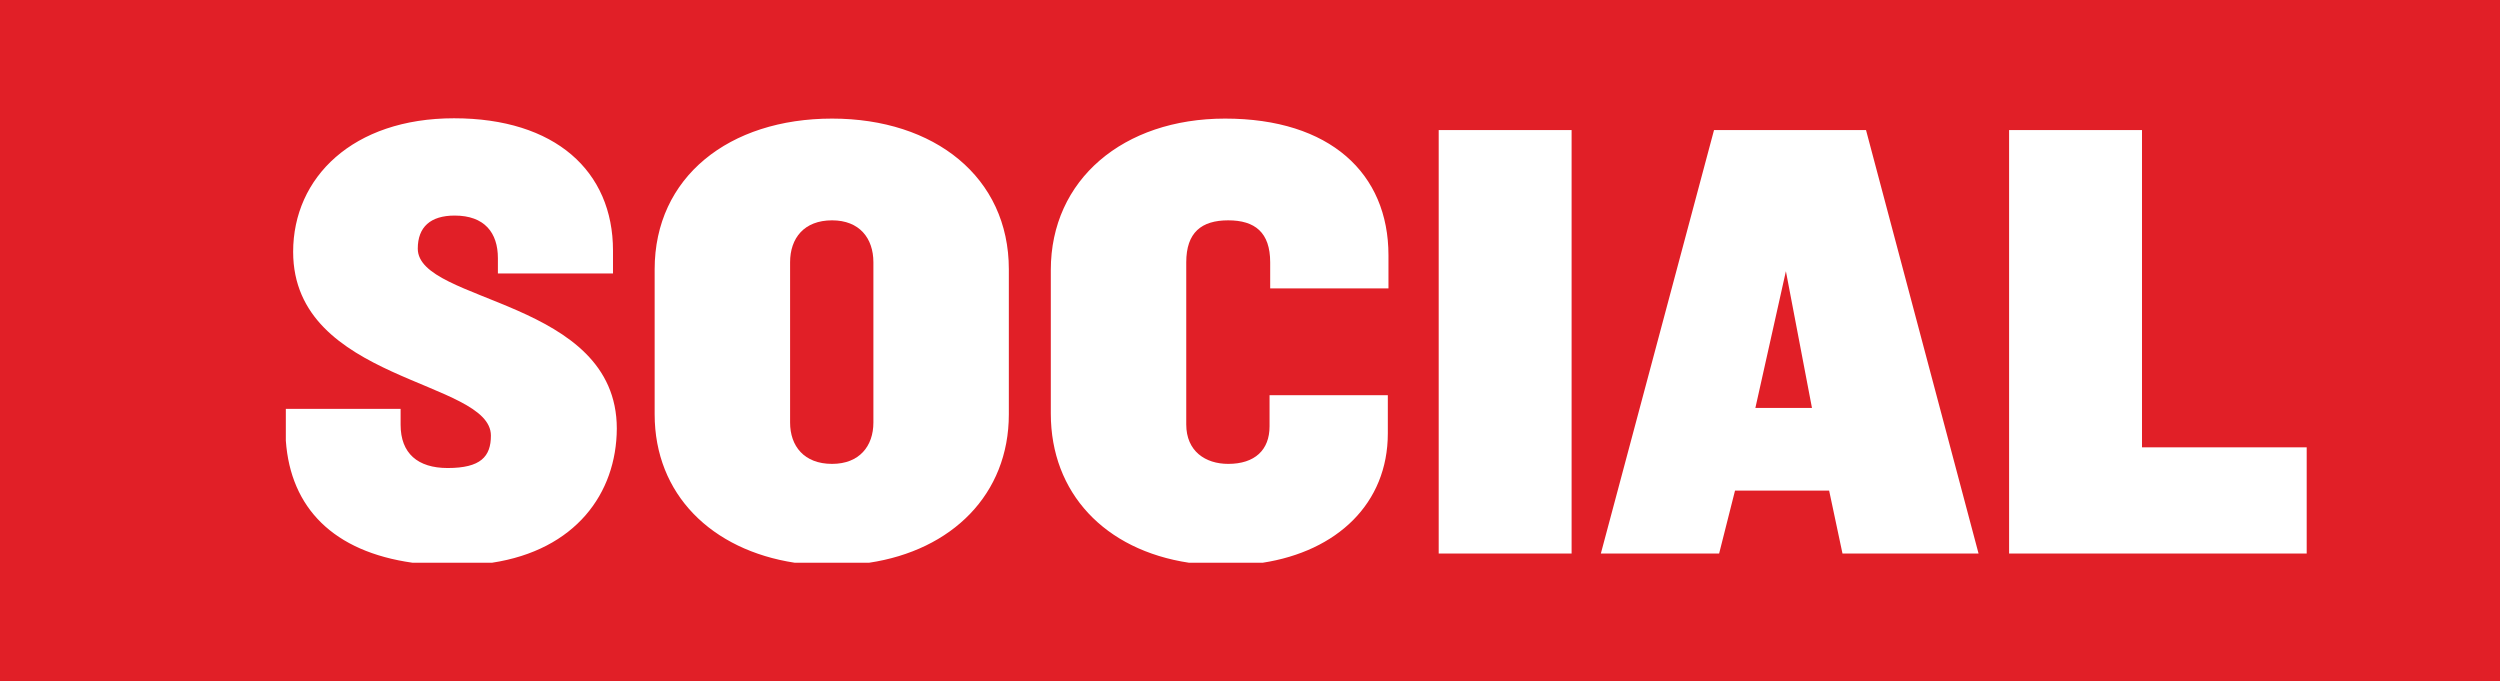 <?xml version="1.0" encoding="utf-8"?>
<!-- Generator: Adobe Illustrator 21.0.0, SVG Export Plug-In . SVG Version: 6.00 Build 0)  -->
<svg version="1.1" xmlns="http://www.w3.org/2000/svg" xmlns:xlink="http://www.w3.org/1999/xlink" x="0px" y="0px"
	 viewBox="0 0 786.3 214.2" style="enable-background:new 0 0 786.3 214.2;" xml:space="preserve">
<style type="text/css">
	.st0{fill:#E11F27;}
</style>
<g id="Layer_1">
	<g>
		<path class="st0" d="M261.7,69.3c-8.8,0-13.2,5.6-13.2,13.2v50.4c0,7.4,4.4,13,13.2,13c8.6,0,13-5.6,13-13V82.5
			C274.7,74.9,270.3,69.3,261.7,69.3z"/>
		<path class="st0" d="M0,0v214.2h786.3V0H0z M154.7,177h-24.9c-24.9-3.5-38.4-17.2-39.9-38.4v-10h36.1v5c0,9,5.4,13.6,14.8,13.6
			c10.4,0,13.6-3.6,13.6-10.2c0-17.6-62.2-16.8-62.2-57.8c0-23.4,18.8-42,50.6-42c31.8,0,50,16.6,50,41.6v7.2h-36.2v-4.8
			c0-8-4.2-13.4-13.6-13.4c-7.6,0-11.6,3.6-11.6,10.4c0,17.2,62.6,15.8,62.6,56.6C193.9,155.2,181,173,154.7,177z M317.3,130.3
			c0,25.2-17.9,42.8-44,46.7H250c-26.2-4-44.1-21.5-44.1-46.7V84.7c0-29,23.4-47.4,55.8-47.4c32.2,0,55.6,18.4,55.6,47.4V130.3z
			 M436.7,90.7h-37.2v-8.2c0-9.4-4.8-13.2-13.2-13.2c-8.4,0-13.2,3.8-13.2,13.2v51c0,8.4,6,12.4,13.2,12.4c8.4,0,13-4.4,13-11.8
			v-9.8h37.2v12c0,22.1-16,37.1-39.4,40.7H374c-26.6-4-43.5-22-43.5-46.9V84.9c0-28.4,22.8-47.6,54.8-47.6c33,0,51.4,17.2,51.4,43
			V90.7z M494.3,174.1h-41.8V40.9h41.8V174.1z M579.5,174.1l-4.2-19.8h-29.6l-5,19.8h-37.2l35.6-133.2h47.8l35.4,133.2H579.5z
			 M725.5,174.1h-93.6V40.9h41.8v99.8h51.8V174.1z"/>
		<polygon class="st0" points="552.1,128.3 569.9,128.3 561.7,85.3 		"/>
	</g>
</g>
<g id="Layer_2">
</g>
</svg>
